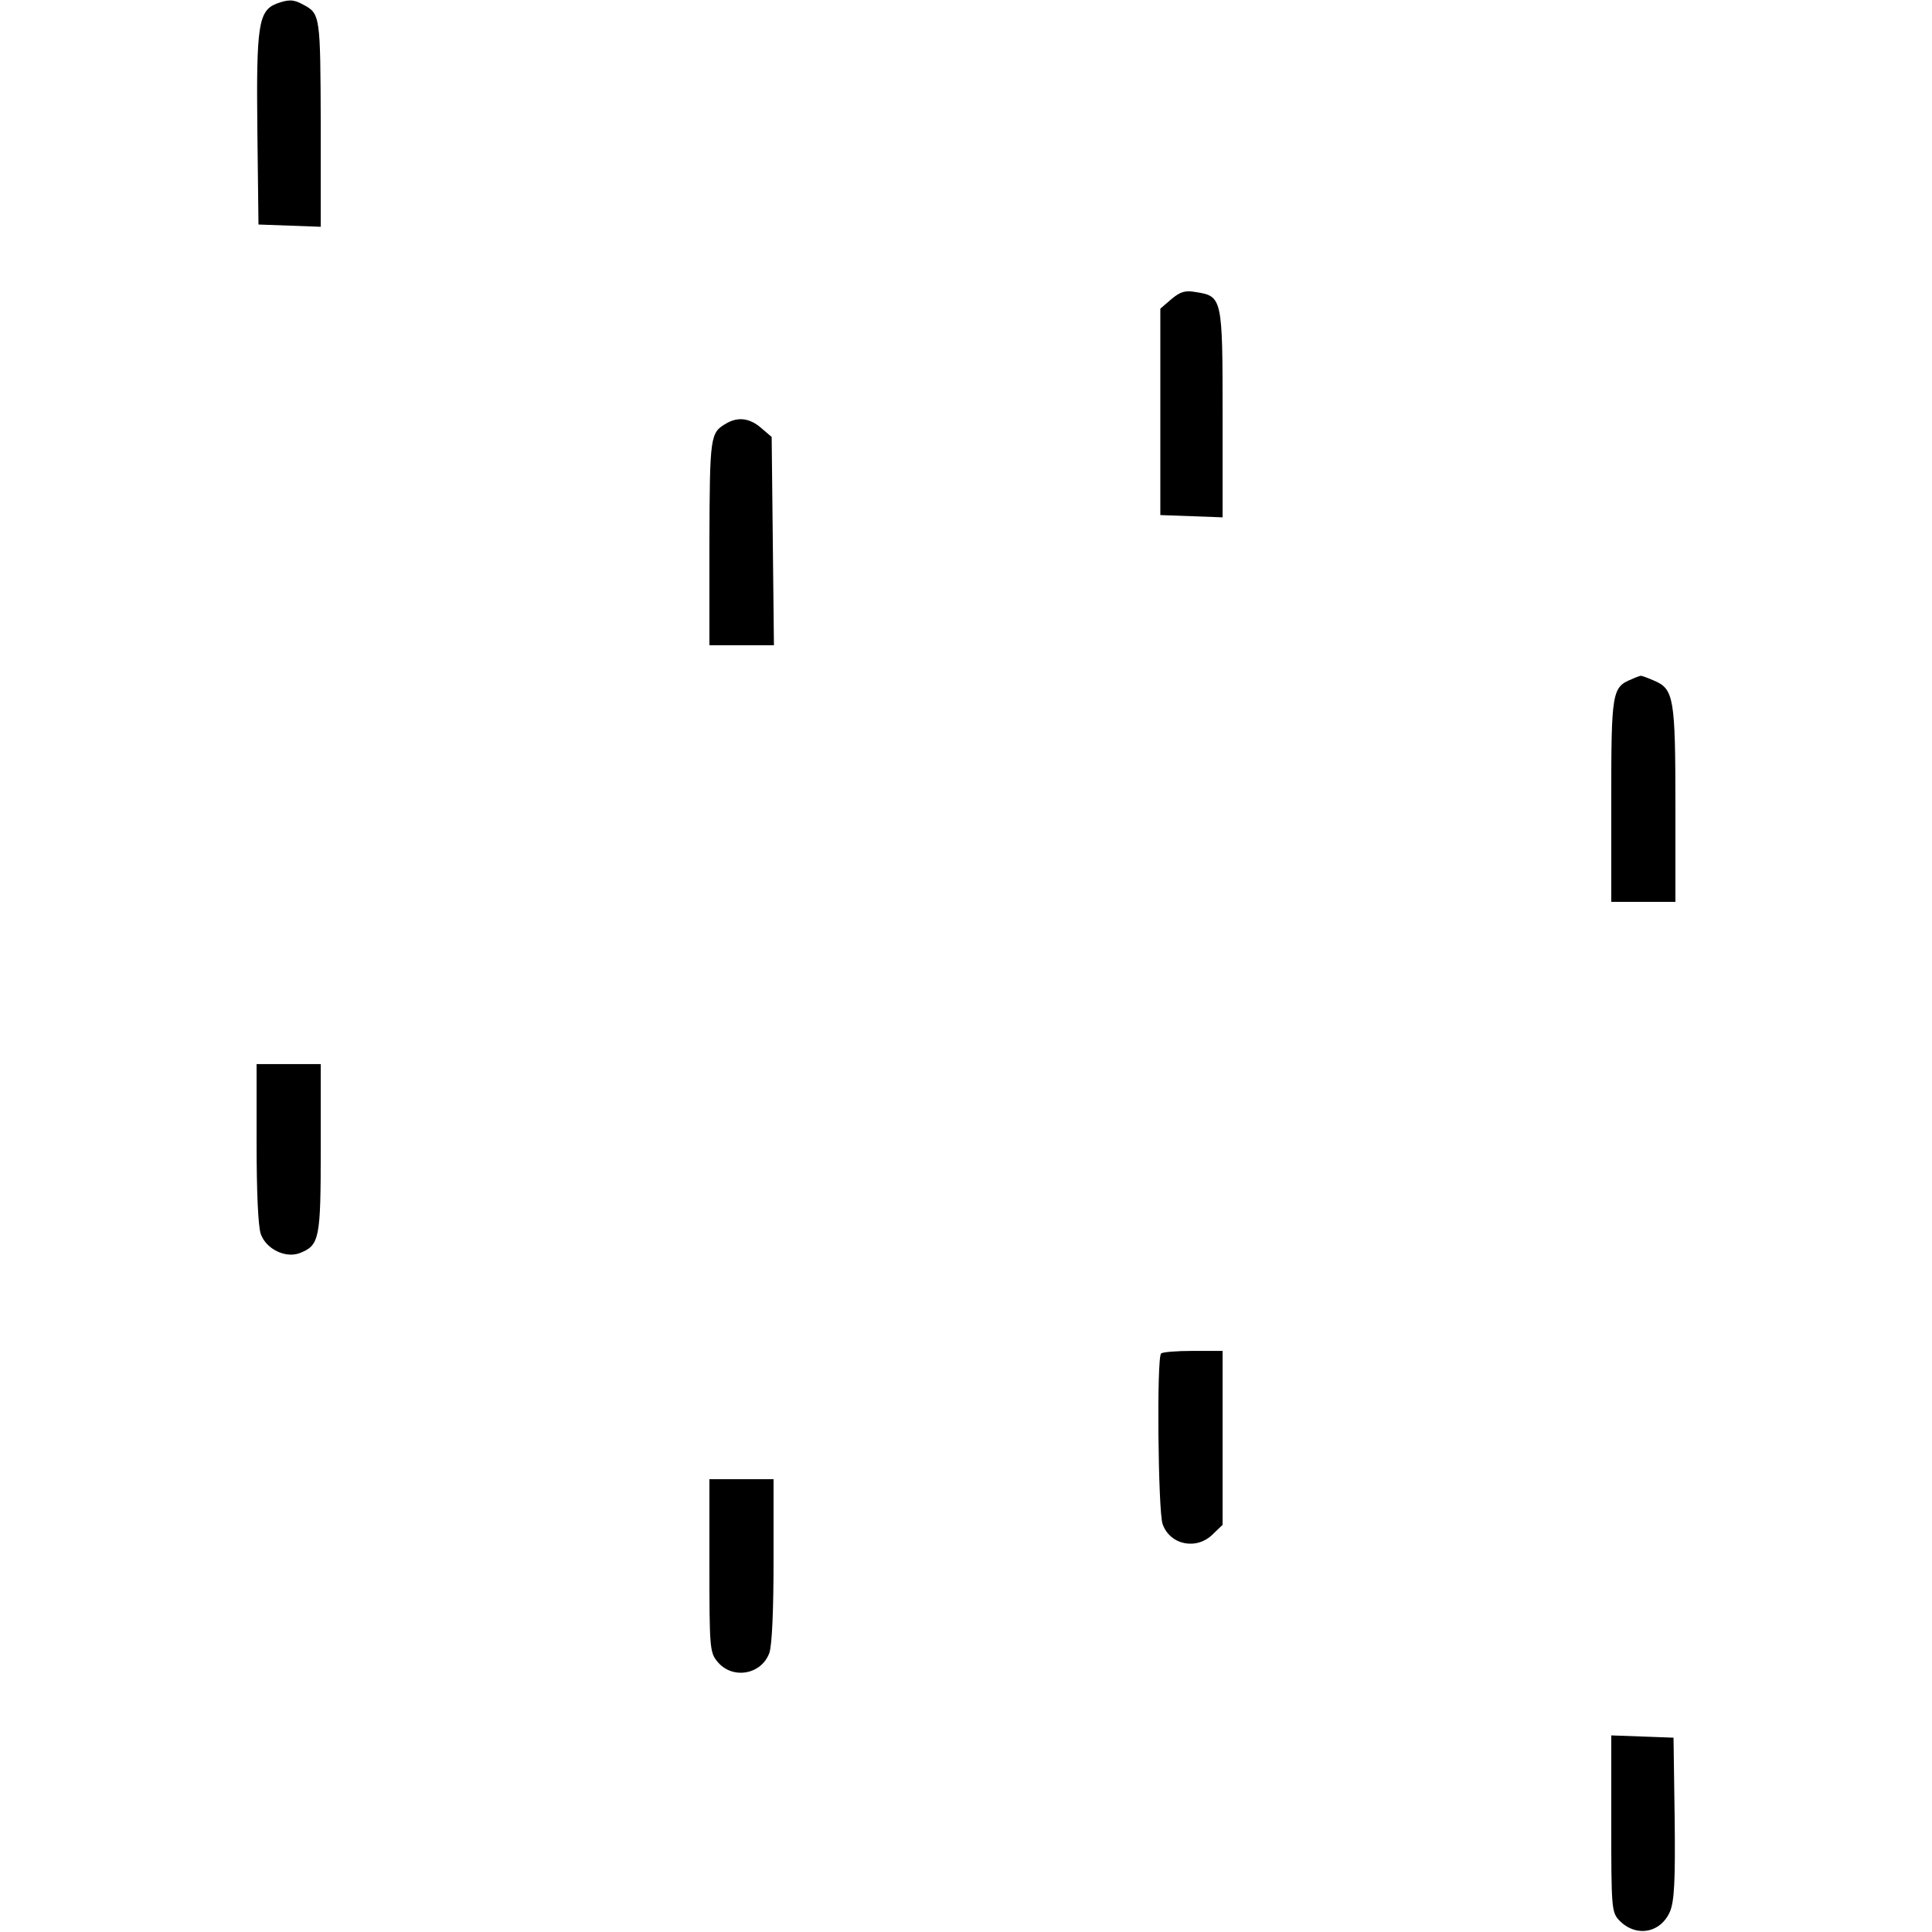 <?xml version="1.0" standalone="no"?>
<!DOCTYPE svg PUBLIC "-//W3C//DTD SVG 20010904//EN"
 "http://www.w3.org/TR/2001/REC-SVG-20010904/DTD/svg10.dtd">
<svg version="1.0" xmlns="http://www.w3.org/2000/svg"
 width="512pt" height="512pt" viewBox="0 0 512 512"
 preserveAspectRatio="xMidYMid meet">

<g transform="translate(0,512) scale(0.1,-0.1)"
fill="#000000" stroke="none">
<path d="M732 5110 c-47 -19 -53 -59 -50 -333 l3 -252 83 -3 82 -3 0 273 c-1
287 -1 292 -47 316 -25 14 -39 14 -71 2z"/>
<path d="M3104 4327 l-29 -25 0 -274 0 -273 83 -3 82 -3 0 274 c0 308 -1 312
-71 323 -29 5 -41 1 -65 -19z"/>
<path d="M1925 3998 c-43 -25 -44 -31 -45 -315 l0 -273 86 0 85 0 -3 276 -3
276 -28 24 c-30 26 -61 30 -92 12z"/>
<path d="M4324 3320 c-52 -21 -54 -34 -54 -322 l0 -268 85 0 85 0 0 254 c0
285 -4 310 -56 332 -18 8 -35 14 -36 13 -2 0 -13 -4 -24 -9z"/>
<path d="M680 2091 c0 -129 4 -220 11 -241 14 -40 65 -65 103 -51 53 21 56 37
56 278 l0 223 -85 0 -85 0 0 -209z"/>
<path d="M3077 1533 c-12 -11 -8 -417 4 -452 20 -56 91 -70 134 -26 l25 24 0
231 0 230 -78 0 c-43 0 -82 -3 -85 -7z"/>
<path d="M1880 971 c0 -212 1 -230 20 -253 39 -50 118 -37 139 22 7 21 11 113
11 246 l0 214 -85 0 -85 0 0 -229z"/>
<path d="M4270 287 c0 -220 1 -234 20 -255 44 -47 111 -36 136 23 11 28 14 79
12 248 l-3 212 -82 3 -83 3 0 -234z"/>
</g>
</svg>

